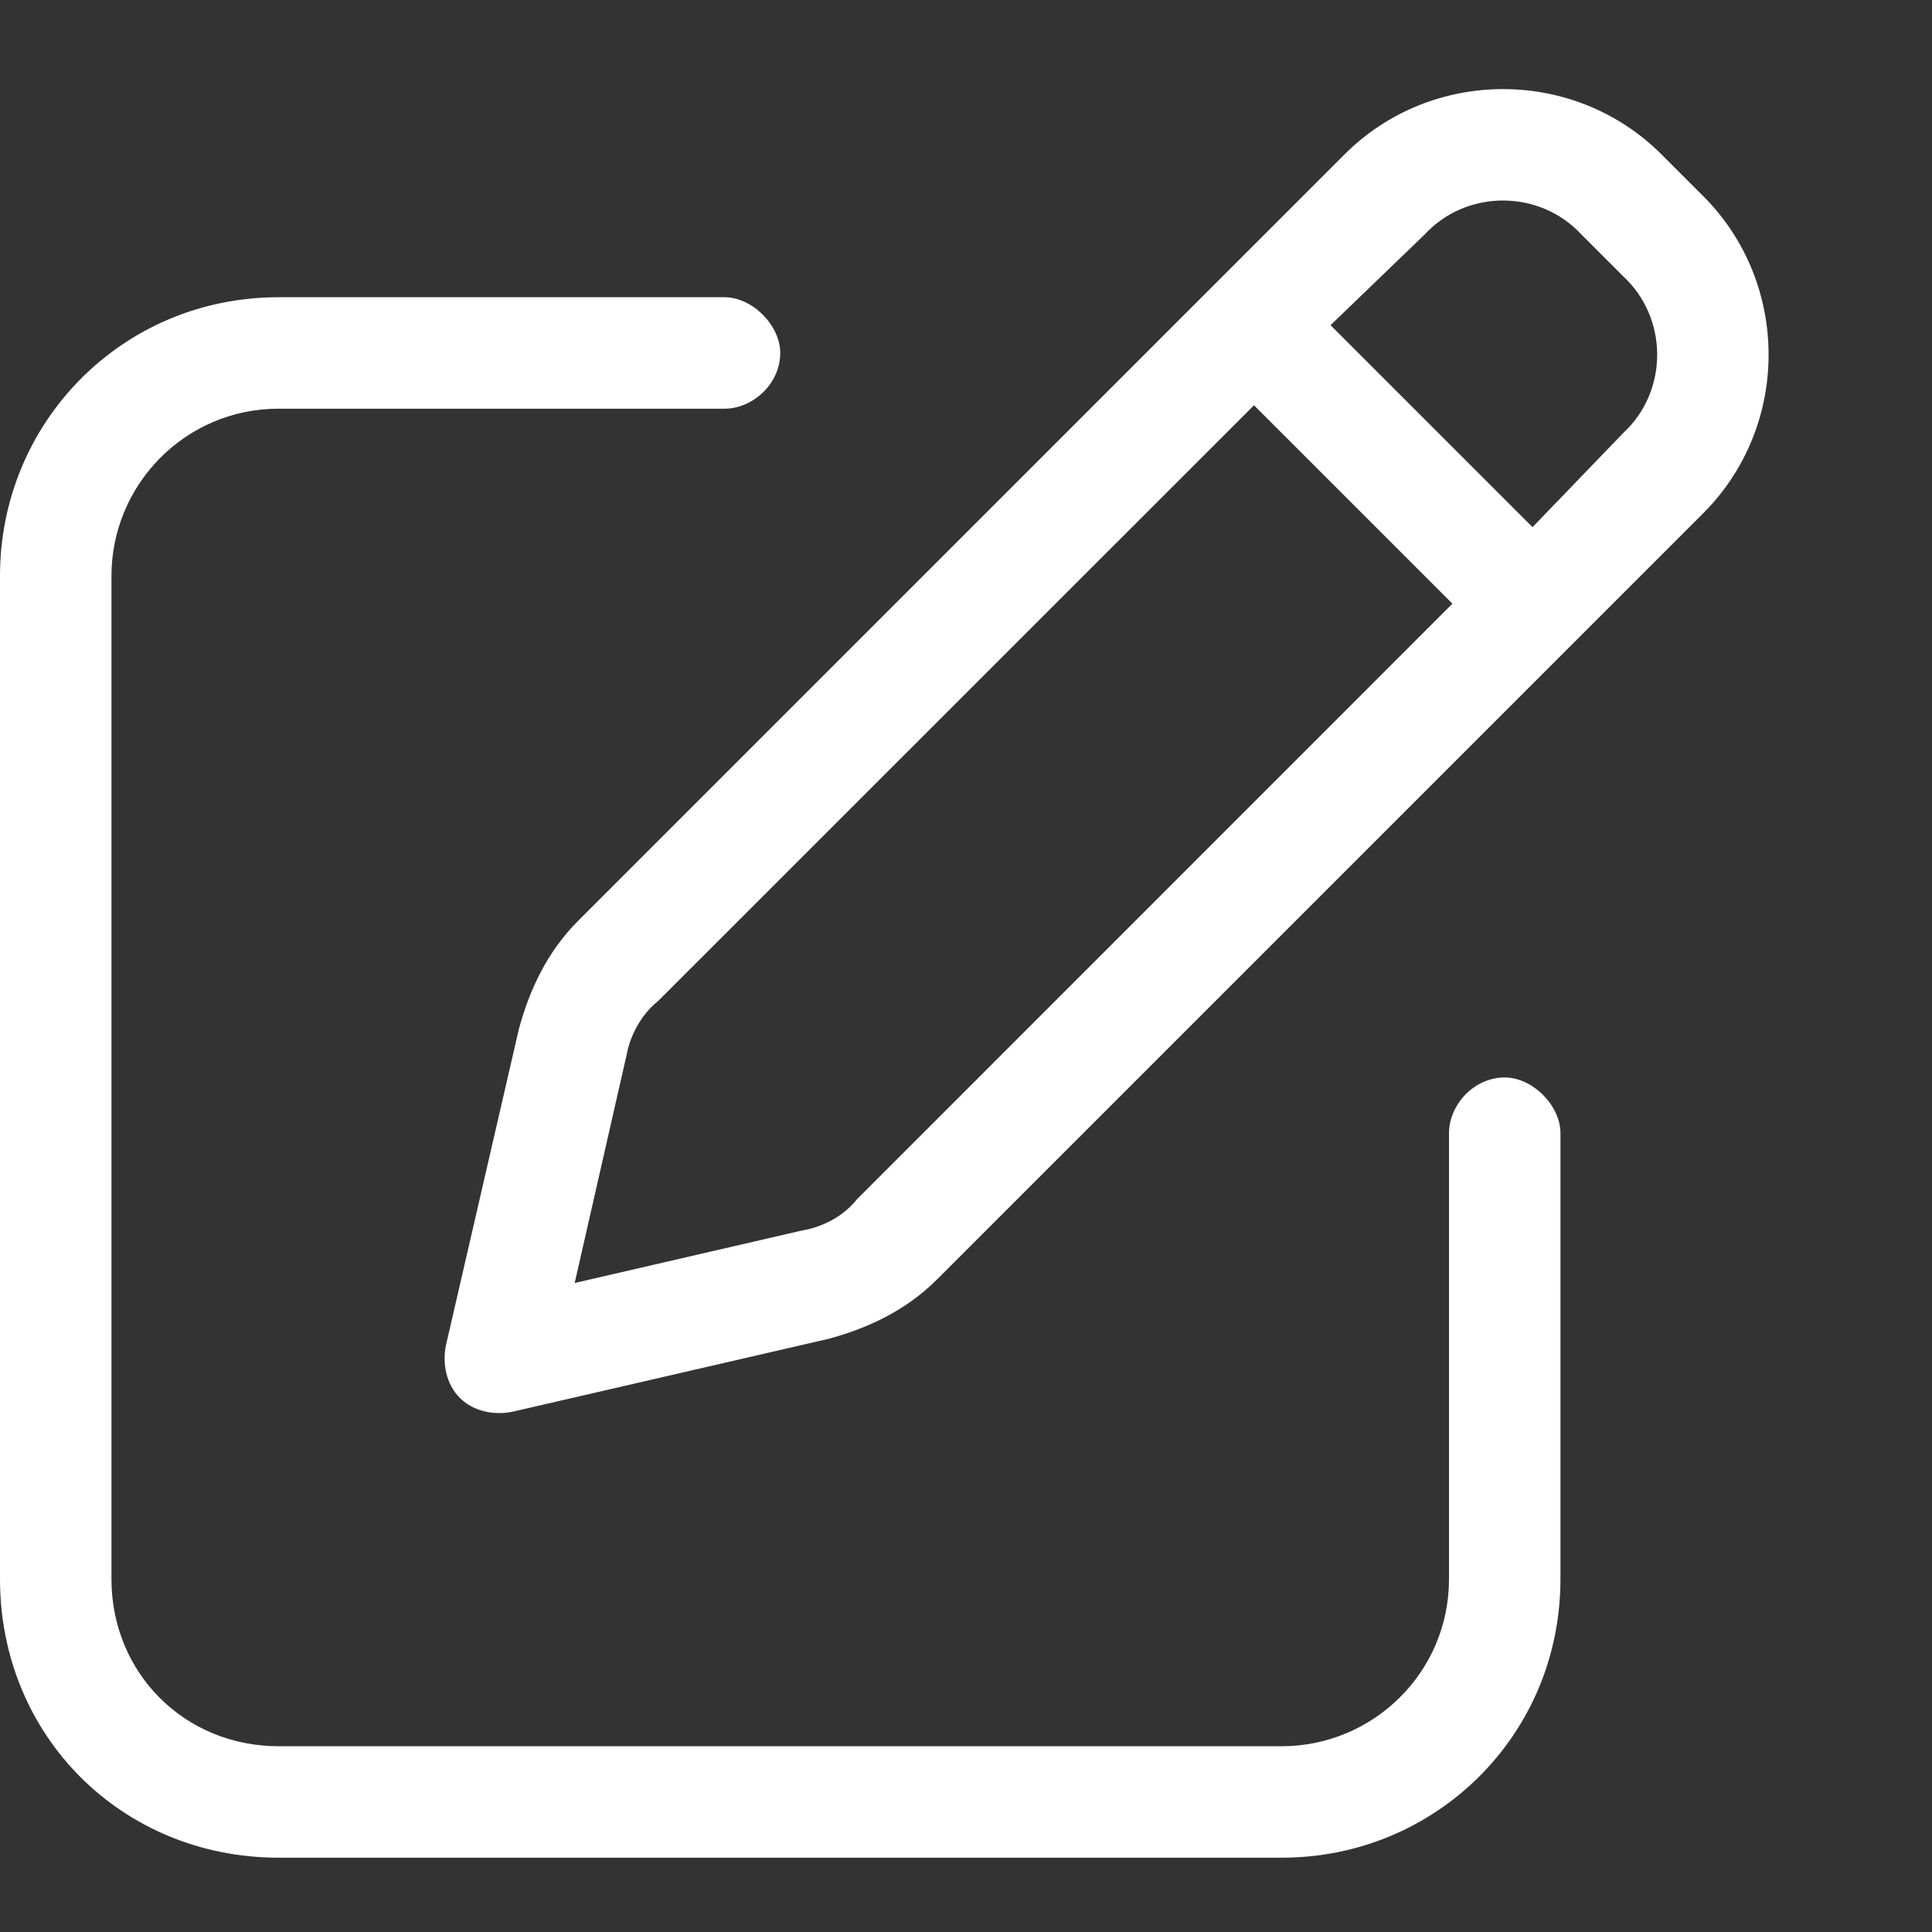 <svg width="13" height="13" viewBox="0 0 13 13" fill="none" xmlns="http://www.w3.org/2000/svg">
<rect x="0" y="0" width="13" height="13" fill="#333333" stroke="none"/>
<path d="M9.047 1.039C9.633 0.453 10.594 0.453 11.18 1.039L11.461 1.32C12.047 1.906 12.047 2.867 11.461 3.453L6.305 8.609C6.094 8.82 5.836 8.938 5.578 9.008L3.445 9.5C3.328 9.523 3.188 9.5 3.094 9.406C3 9.312 2.977 9.172 3 9.055L3.492 6.922C3.562 6.664 3.68 6.406 3.891 6.195L9.047 1.039ZM10.641 1.578C10.359 1.273 9.867 1.273 9.586 1.578L8.953 2.188L10.312 3.547L10.922 2.914C11.227 2.633 11.227 2.141 10.922 1.859L10.641 1.578ZM4.219 7.086L3.867 8.633L5.391 8.281C5.531 8.258 5.672 8.188 5.766 8.07L9.773 4.062L8.438 2.727L4.43 6.734C4.312 6.828 4.242 6.969 4.219 7.086ZM4.875 2C5.062 2 5.25 2.188 5.25 2.375C5.25 2.586 5.062 2.75 4.875 2.75H1.875C1.242 2.75 0.75 3.266 0.75 3.875V10.625C0.75 11.258 1.242 11.75 1.875 11.75H8.625C9.234 11.75 9.75 11.258 9.75 10.625V7.625C9.75 7.438 9.914 7.25 10.125 7.25C10.312 7.25 10.5 7.438 10.5 7.625V10.625C10.5 11.68 9.656 12.5 8.625 12.5H1.875C0.82 12.5 0 11.68 0 10.625V3.875C0 2.844 0.82 2 1.875 2H4.875Z" fill="white"/>
</svg>
